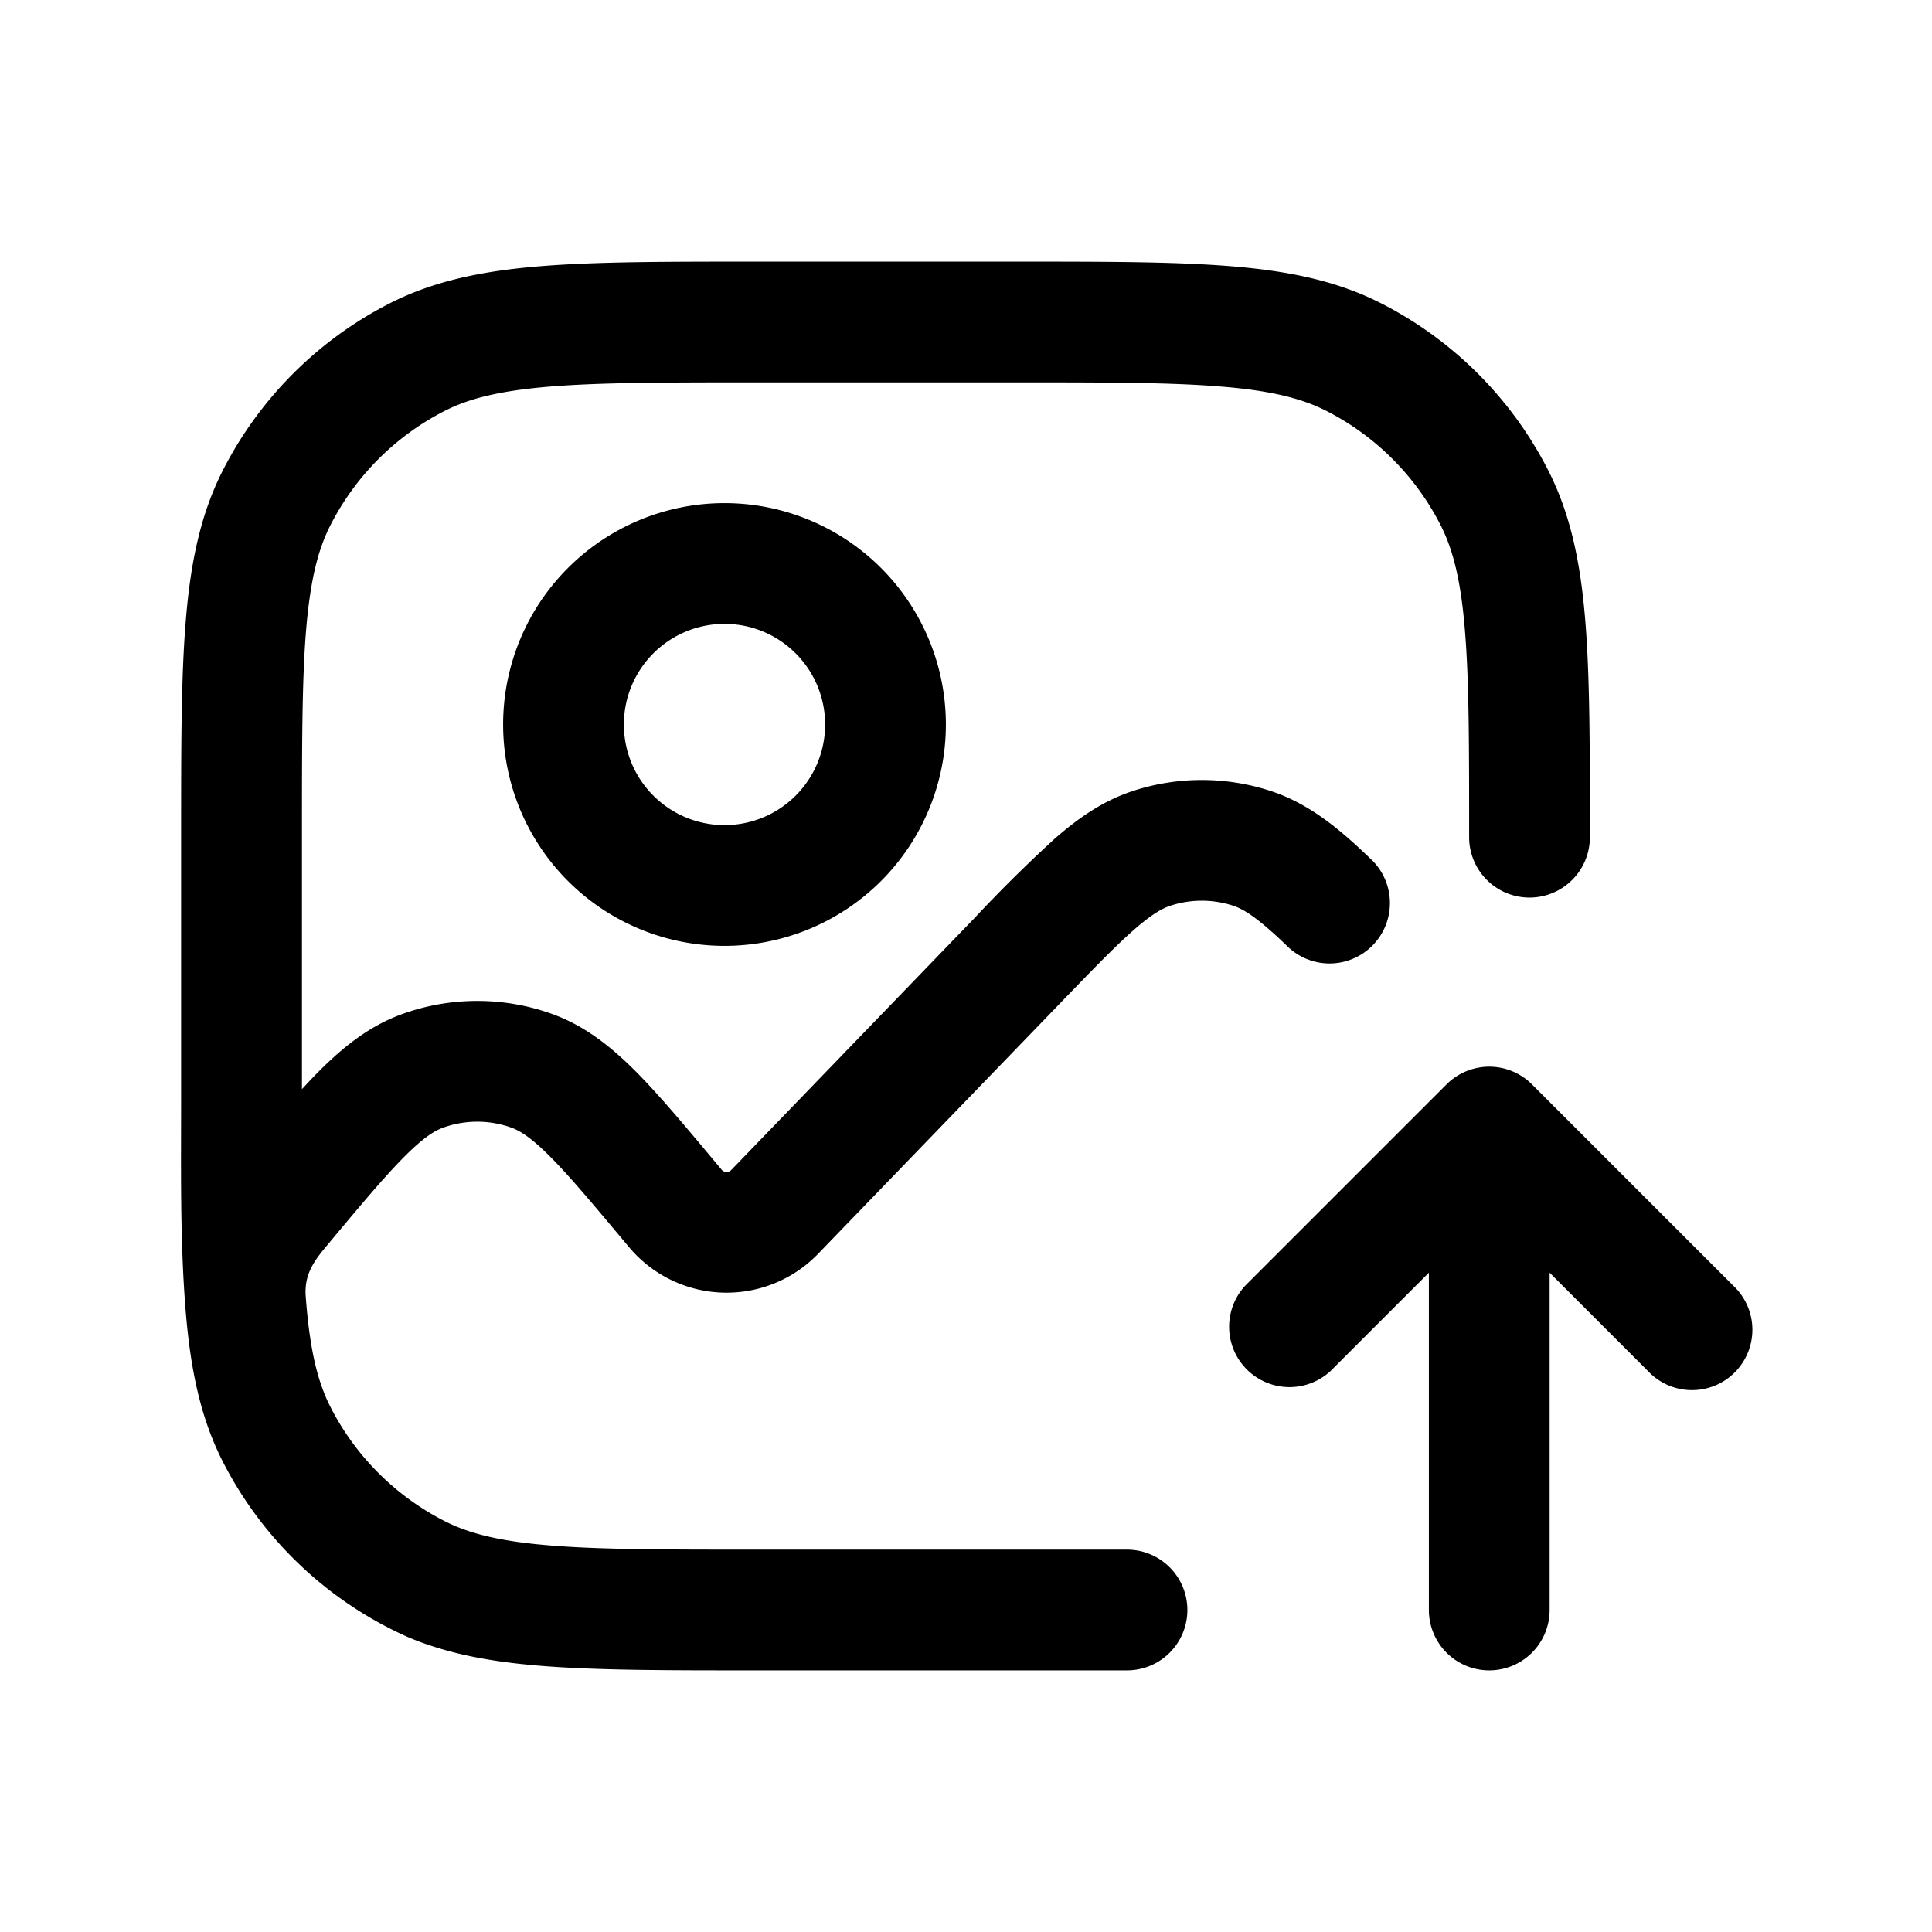 <svg xmlns="http://www.w3.org/2000/svg" width="1em" height="1em" viewBox="0 0 24 24"><path fill="currentColor" d="M12.633 3.25H9.367c-1.092 0-1.957 0-2.655.057c-.713.058-1.317.18-1.868.46a4.75 4.75 0 0 0-2.076 2.077c-.28.55-.402 1.154-.46 1.868c-.058.697-.058 1.563-.058 2.655v3.266c0 .884-.015 1.773.057 2.655c.059.714.18 1.317.461 1.869a4.75 4.75 0 0 0 2.285 2.173q.159.069.323.121c.406.132.845.202 1.336.242c.698.057 1.563.057 2.655.057H14a.75.75 0 1 0 0-1.5H9.4c-1.132 0-1.936 0-2.566-.052c-.62-.05-1.005-.147-1.31-.302a3.25 3.25 0 0 1-1.42-1.42c-.16-.315-.257-.714-.306-1.37c-.02-.26.09-.426.249-.616c.43-.516.723-.866.969-1.114c.241-.243.38-.328.484-.366a1.25 1.25 0 0 1 .858 0c.103.038.243.123.484.366c.246.248.538.598.97 1.114a1.58 1.58 0 0 0 2.35.086l3.004-3.11c.41-.425.687-.71.917-.913c.224-.196.353-.267.451-.3a1.25 1.25 0 0 1 .79 0c.13.044.301.149.656.49a.75.75 0 1 0 1.04-1.08c-.382-.368-.756-.677-1.223-.833a2.75 2.75 0 0 0-1.736 0c-.368.123-.673.338-.967.596a18 18 0 0 0-.985.975l-3.025 3.133a.08.08 0 0 1-.12-.004l-.022-.026c-.404-.484-.738-.885-1.035-1.185c-.308-.31-.632-.57-1.034-.718a2.75 2.75 0 0 0-1.888 0c-.403.148-.726.408-1.034.718a8 8 0 0 0-.2.211V10.4c0-1.132 0-1.937.051-2.566c.051-.62.147-1.005.303-1.31a3.25 3.25 0 0 1 1.42-1.42c.304-.155.689-.251 1.31-.302c.629-.051 1.433-.052 2.565-.052h3.2c1.133 0 1.937 0 2.566.052c.621.05 1.005.147 1.31.302a3.25 3.25 0 0 1 1.42 1.42c.155.305.252.69.302 1.31c.052.63.052 1.434.052 2.566a.75.75 0 0 0 1.5 0v-.033c0-1.092 0-1.958-.057-2.655c-.058-.714-.18-1.317-.46-1.868a4.75 4.75 0 0 0-2.076-2.076c-.551-.281-1.155-.403-1.868-.461c-.698-.057-1.563-.057-2.656-.057"/><path fill="currentColor" d="M9 6.25a2.75 2.75 0 1 0 0 5.5a2.75 2.75 0 0 0 0-5.5M7.75 9a1.25 1.25 0 1 1 2.5 0a1.25 1.25 0 0 1-2.5 0m11.5 11a.75.75 0 1 1-1.5 0v-4.19l-1.22 1.22a.75.75 0 0 1-1.06-1.06l2.5-2.5a.75.75 0 0 1 1.06 0l2.5 2.5a.75.75 0 1 1-1.06 1.06l-1.22-1.22z"/></svg>